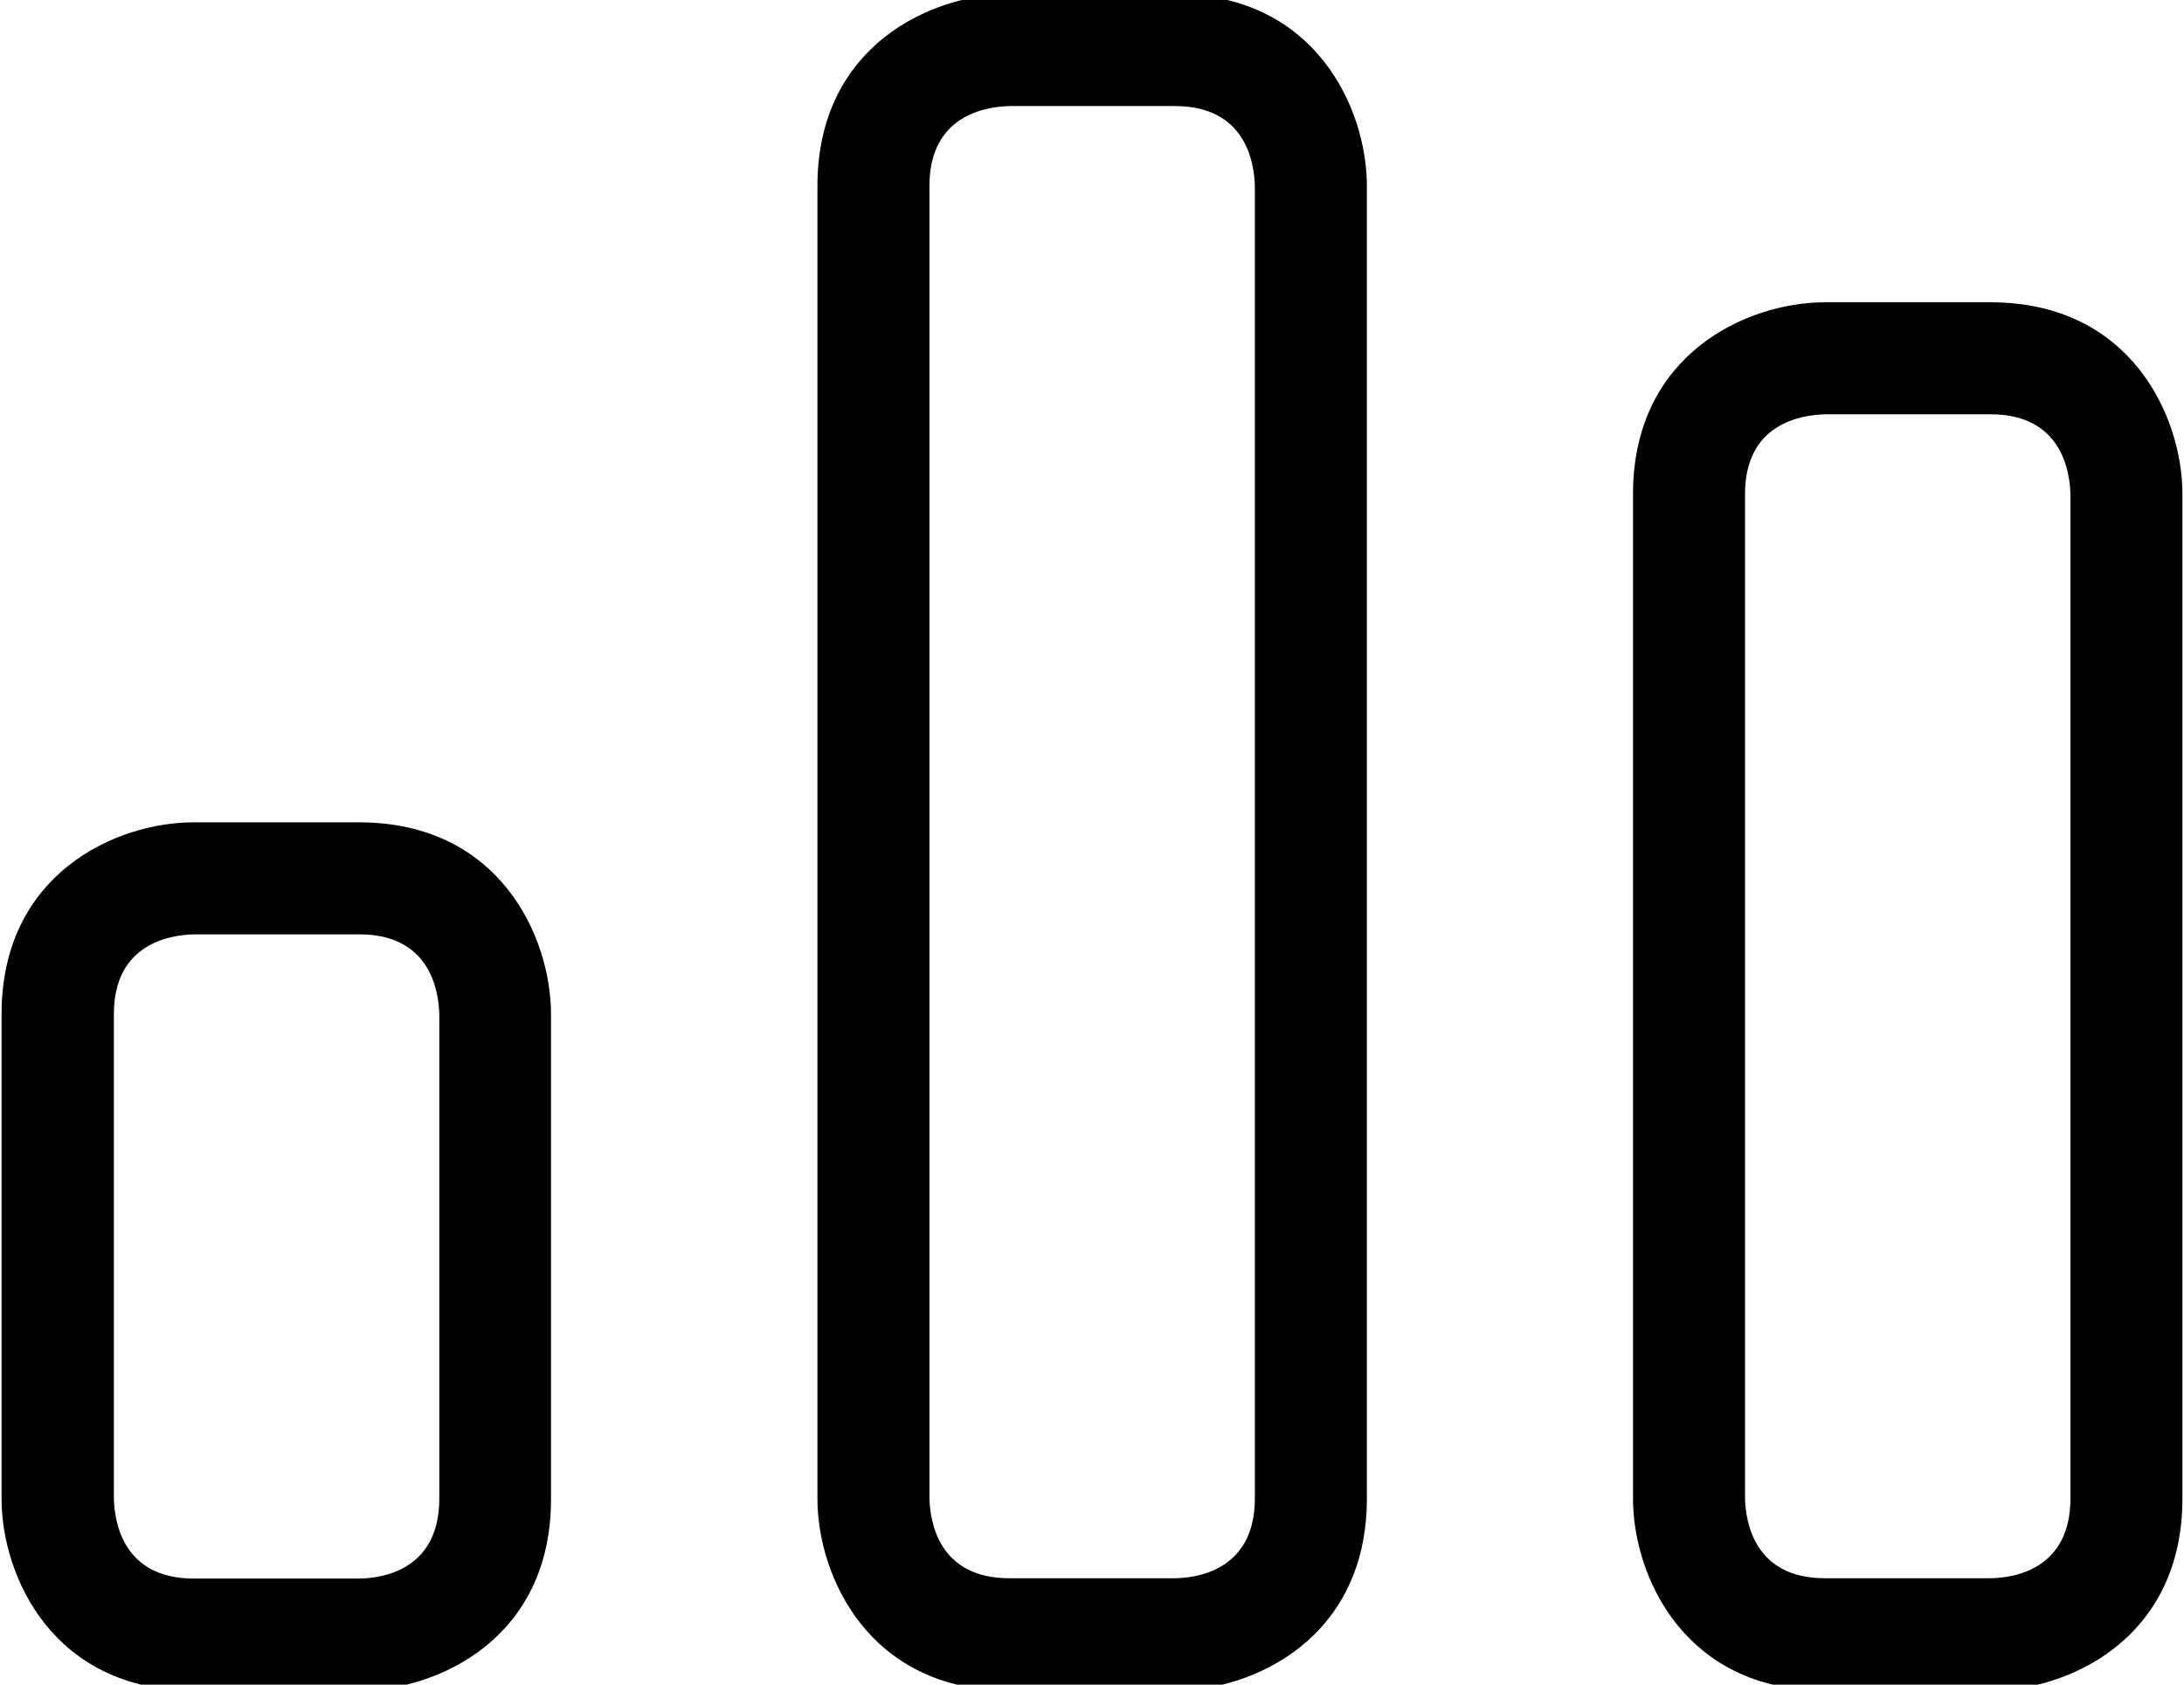 <svg class="pm-icon" width="70" height="54" xmlns="http://www.w3.org/2000/svg">

    <g>
        <title>background</title>
        <rect fill="none" id="canvas_background" height="56" width="72" y="-1" x="-1"/>
    </g>
    <g>
        <title>Layer 1</title>
        <g id="svg_1">
            <g id="svg_2">
                <path id="svg_3" d="m11.51,54.19l-5.31,0c-4.51,0 -6.15,-3.68 -6.15,-6.15l0,-15.53c0,-4.51 3.68,-6.15 6.15,-6.15l5.31,0c4.51,0 6.15,3.68 6.15,6.15l0,15.53c0.01,4.51 -3.67,6.15 -6.15,6.15zm-5.29,-24.24c-0.78,0.02 -2.57,0.3 -2.57,2.56l0,15.53c0.02,0.76 0.3,2.56 2.56,2.56l5.31,0c0.76,-0.01 2.56,-0.29 2.56,-2.56l0,-15.53c-0.02,-0.76 -0.3,-2.56 -2.56,-2.56l-5.3,0z"/>
            </g>
            <g id="svg_4">
                <path id="svg_5" d="m37.66,54.19l-5.31,0c-4.51,0 -6.15,-3.68 -6.15,-6.15l0,-42.08c0,-4.51 3.68,-6.15 6.15,-6.15l5.31,0c4.51,0 6.15,3.68 6.15,6.15l0,42.07c0,4.52 -3.68,6.16 -6.15,6.16zm-5.3,-50.79c-0.78,0.02 -2.57,0.3 -2.57,2.56l0,42.07c0.02,0.76 0.3,2.56 2.56,2.56l5.31,0c0.76,-0.01 2.56,-0.29 2.56,-2.56l0,-42.07c-0.02,-0.76 -0.3,-2.56 -2.56,-2.56l-5.3,0z"/>
            </g>
            <g id="svg_6">
                <path id="svg_7" d="m63.8,54.19l-5.31,0c-4.51,0 -6.15,-3.68 -6.15,-6.15l0,-32.2c0,-4.51 3.68,-6.15 6.15,-6.15l5.31,0c4.51,0 6.15,3.68 6.15,6.15l0,32.19c0,4.52 -3.68,6.16 -6.15,6.16zm-5.3,-40.91c-0.78,0.02 -2.57,0.3 -2.57,2.56l0,32.19c0.02,0.76 0.3,2.56 2.56,2.56l5.31,0c0.76,-0.01 2.56,-0.29 2.56,-2.56l0,-32.19c-0.02,-0.76 -0.3,-2.56 -2.56,-2.56l-5.3,0z"/>
            </g>
        </g>
    </g>
</svg>
